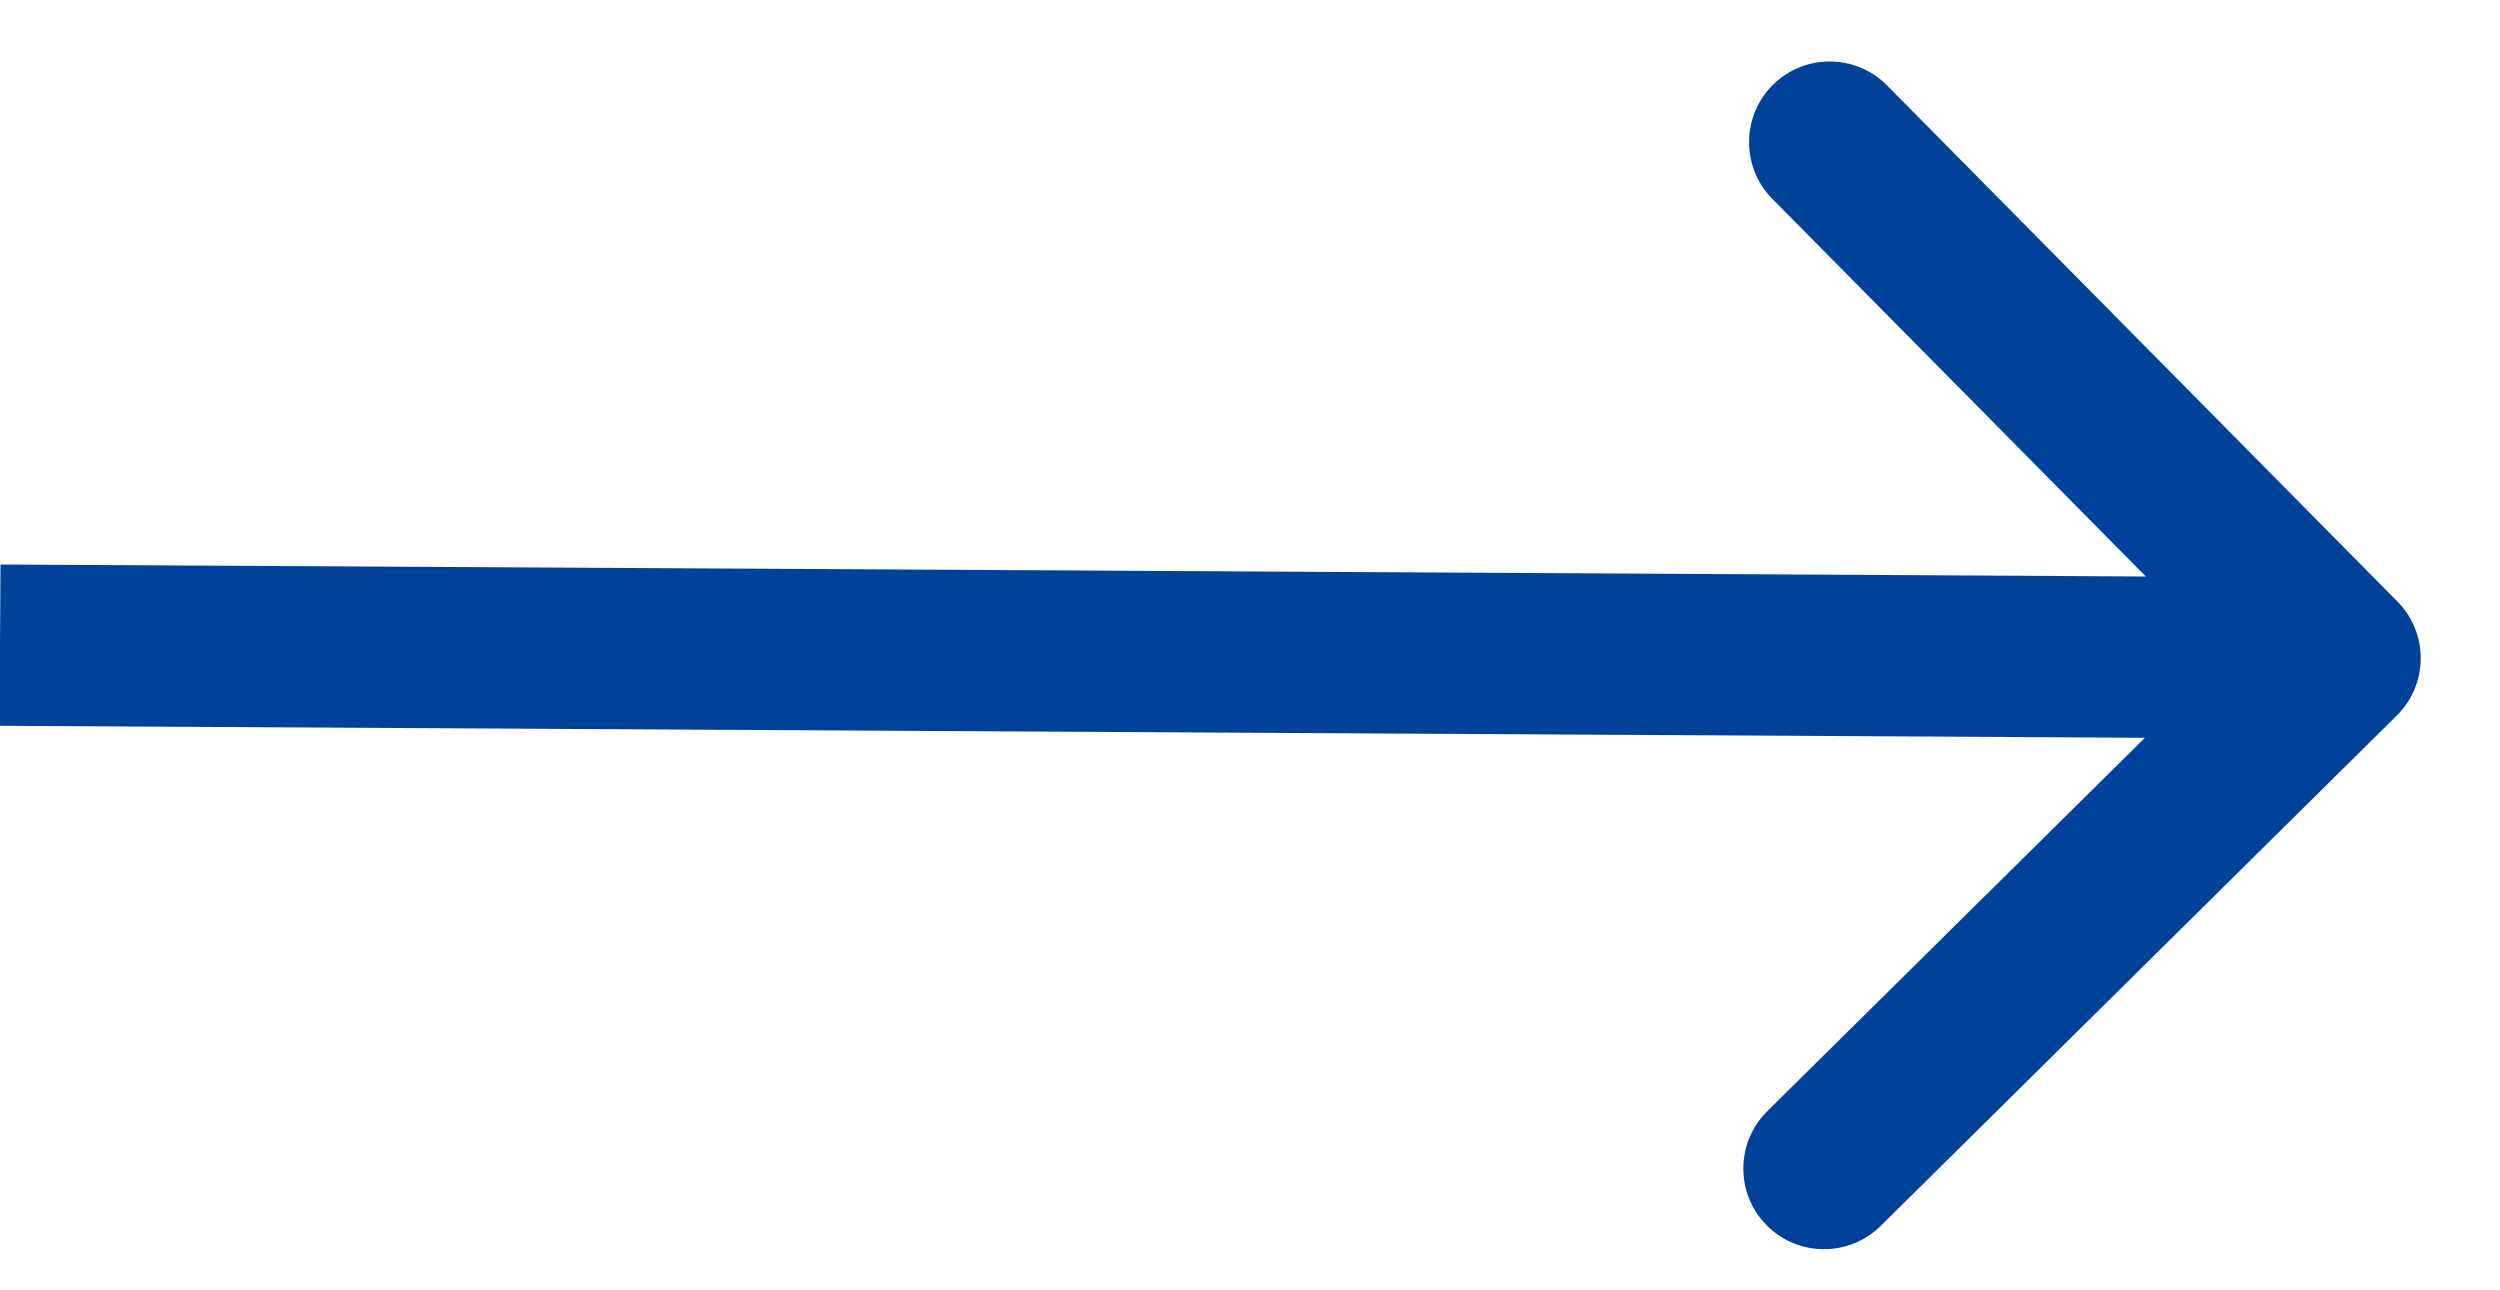 <svg width="31" height="16" viewBox="0 0 31 16" fill="none" xmlns="http://www.w3.org/2000/svg">
<path d="M29.72 8.873C30.113 8.484 30.116 7.851 29.728 7.459L23.399 1.059C23.011 0.667 22.378 0.663 21.985 1.051C21.593 1.44 21.589 2.073 21.977 2.466L27.603 8.154L21.914 13.779C21.522 14.167 21.518 14.801 21.906 15.193C22.295 15.586 22.928 15.589 23.321 15.201L29.72 8.873ZM-0.006 9L29.011 9.162L29.022 7.162L0.006 7L-0.006 9Z" fill="#00429A"/>
</svg>
